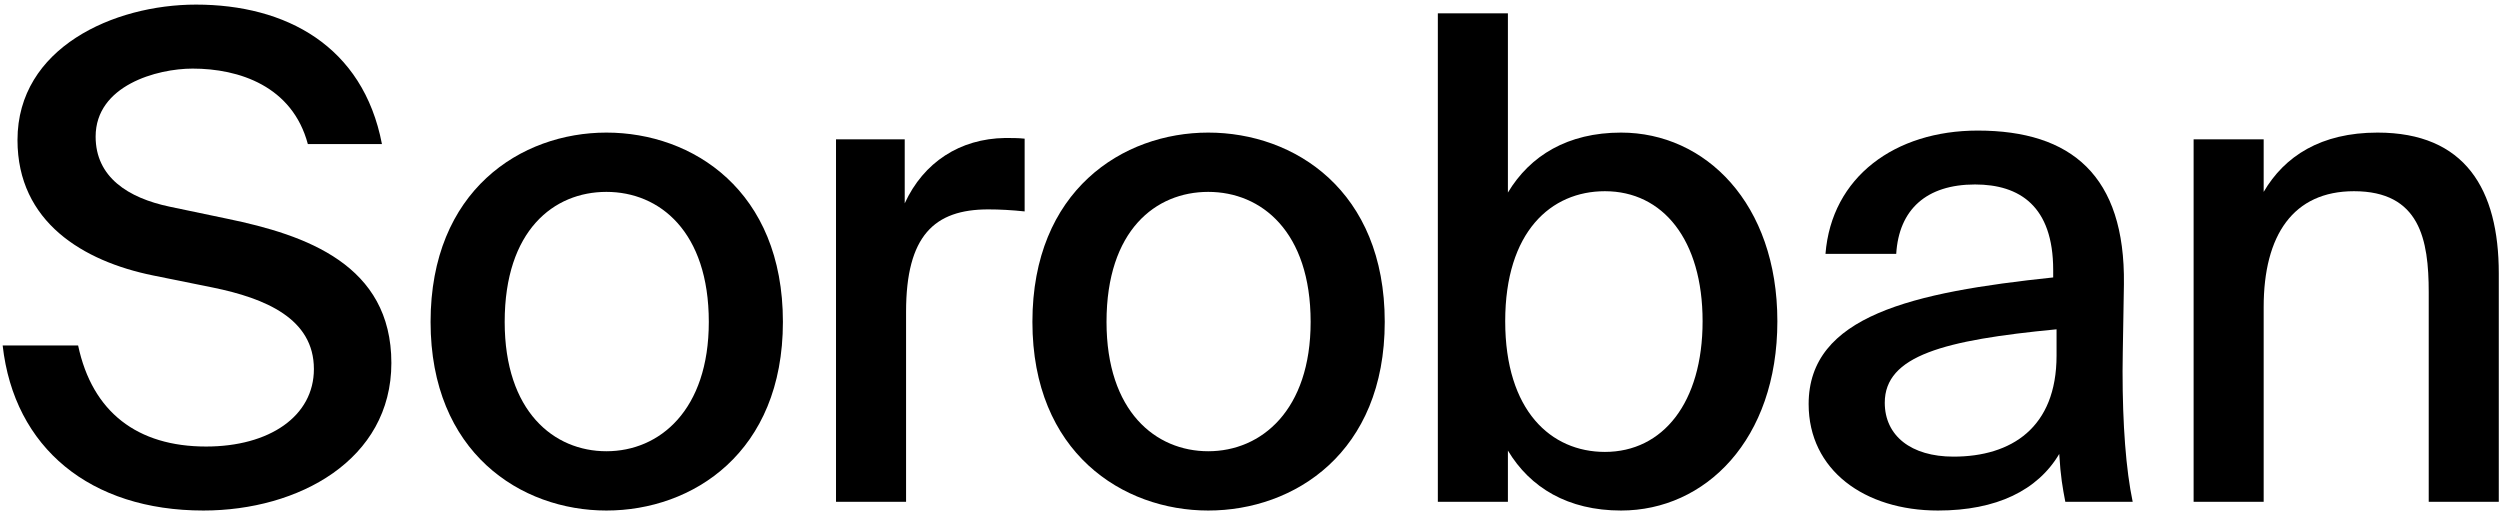 <svg width="397" height="82" viewBox="0 0 397 82" fill="none" xmlns="http://www.w3.org/2000/svg">
<path d="M24.28 43.736L33.801 45.662C42.145 47.373 49.847 50.583 49.847 58.606C49.847 66.095 42.787 70.909 32.731 70.909C21.819 70.909 14.652 65.453 12.405 54.862H0.423C2.242 71.123 14.331 81.072 32.303 81.072C47.387 81.072 62.15 73.048 62.15 57.643C62.15 42.024 48.564 37.317 36.154 34.75L26.954 32.824C20.321 31.433 15.186 28.117 15.186 21.698C15.186 13.568 24.921 10.893 30.591 10.893C37.973 10.893 46.424 13.675 48.885 22.875H60.652C57.657 7.256 45.354 0.731 31.126 0.731C18.075 0.731 2.777 7.577 2.777 22.233C2.777 35.285 13.261 41.489 24.28 43.736Z" fill="black"/>
<path d="M124.326 51.117C124.326 30.257 109.991 21.056 96.298 21.056C82.712 21.056 68.376 30.257 68.376 51.117C68.376 71.871 82.712 81.072 96.298 81.072C109.991 81.072 124.326 71.871 124.326 51.117ZM96.298 71.657C87.954 71.657 80.144 65.346 80.144 51.117C80.144 36.568 87.954 30.471 96.298 30.471C104.749 30.471 112.559 36.782 112.559 51.117C112.559 65.132 104.749 71.657 96.298 71.657Z" fill="black"/>
<path d="M162.713 33.573V22.019C161.75 21.912 160.573 21.912 159.61 21.912C152.443 22.019 146.666 25.764 143.67 32.289V22.126H132.758V79.681H143.884V49.513C143.884 37.424 148.377 33.252 156.936 33.252C158.754 33.252 160.68 33.359 162.713 33.573Z" fill="black"/>
<path d="M219.897 51.117C219.897 30.257 205.562 21.056 191.868 21.056C178.282 21.056 163.947 30.257 163.947 51.117C163.947 71.871 178.282 81.072 191.868 81.072C205.562 81.072 219.897 71.871 219.897 51.117ZM191.868 71.657C183.524 71.657 175.715 65.346 175.715 51.117C175.715 36.568 183.524 30.471 191.868 30.471C200.32 30.471 208.129 36.782 208.129 51.117C208.129 65.132 200.32 71.657 191.868 71.657Z" fill="black"/>
<path d="M239.455 2.121H228.329V79.681H239.455V71.55C242.985 77.434 248.976 81.072 257.427 81.072C270.799 81.072 282.246 69.839 282.246 51.011C282.246 32.289 270.799 21.056 257.427 21.056C248.976 21.056 242.985 24.694 239.455 30.578V2.121ZM254.86 71.764C246.301 71.764 239.027 65.239 239.027 51.011C239.027 36.782 246.301 30.364 254.86 30.364C264.06 30.364 270.372 38.066 270.372 51.011C270.372 63.955 264.06 71.764 254.86 71.764Z" fill="black"/>
<path d="M287.212 64.169C287.212 74.653 296.092 81.072 307.752 81.072C317.059 81.072 323.585 77.862 327.008 72.085C327.222 75.723 327.543 77.434 327.971 79.681H338.669C337.599 74.546 337.064 67.485 337.064 58.927C337.064 56.467 337.278 46.517 337.278 45.127C337.492 27.903 328.934 20.736 314.064 20.736C300.906 20.736 290.85 28.117 289.887 40.313H301.12C301.547 33.252 305.934 29.294 313.636 29.294C320.697 29.294 326.046 32.717 326.046 42.88V44.057C303.687 46.41 287.212 50.155 287.212 64.169ZM326.581 52.294V56.467C326.581 67.913 319.413 72.513 310.213 72.513C303.473 72.513 299.301 69.197 299.301 63.955C299.301 56.467 308.715 54.006 326.581 52.294Z" fill="black"/>
<path d="M359.471 30.471V22.126H348.346V79.681H359.471V48.764C359.471 37.317 364.179 30.364 373.807 30.364C384.291 30.364 385.681 38.066 385.681 46.41V79.681H396.807V43.415C396.807 30.043 391.458 21.056 377.551 21.056C368.565 21.056 362.788 24.801 359.471 30.471Z" fill="black"/>
</svg>
